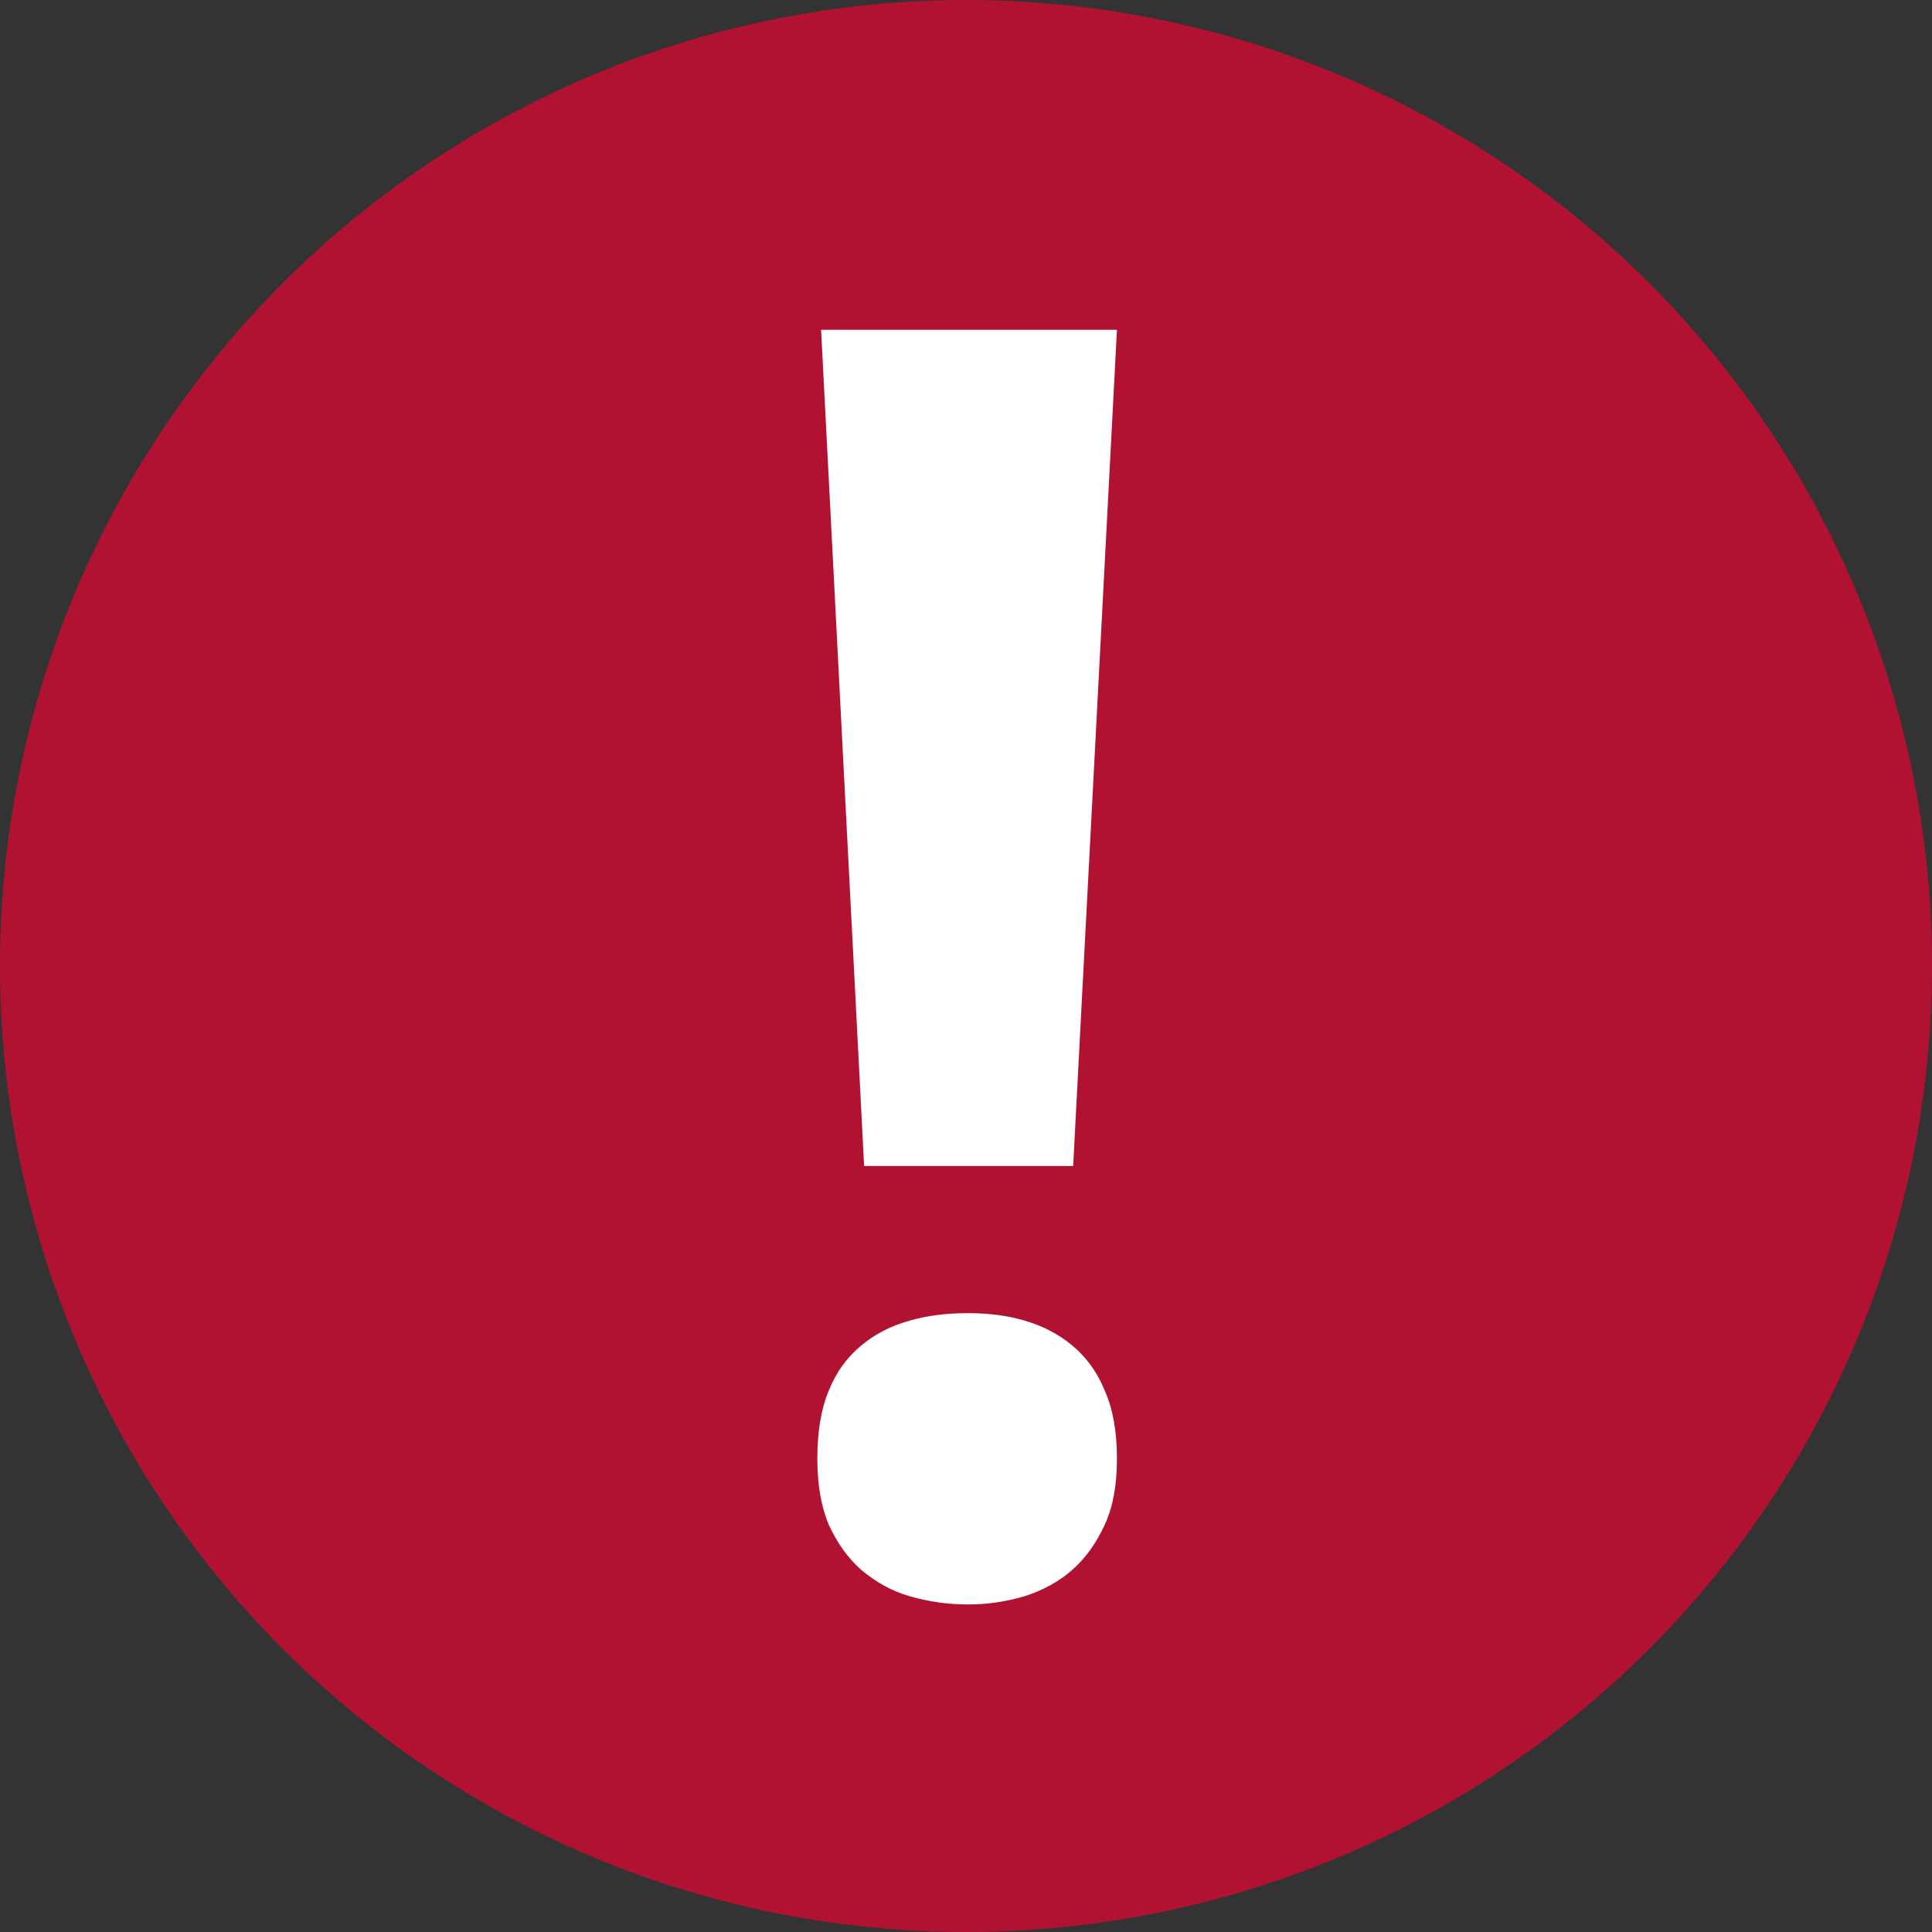 <svg version="1.1" xmlns="http://www.w3.org/2000/svg" x="0" y="0" width="256" height="256"><rect width="100%" height="100%" fill="#333333" stroke="none"/><circle fill="#b21231" cx="128" cy="128" r="128"/><path fill="#ffffff" d="M108.3 193.3c0-3.6 0.5-6.6 1.5-9 1-2.5 2.4-4.4 4.3-6 1.8-1.5 3.9-2.6 6.4-3.3 2.4-0.7 5-1 7.8-1 2.6 0 5.2 0.3 7.5 1 2.4 0.7 4.5 1.8 6.3 3.3 1.8 1.5 3.3 3.5 4.3 6 1.1 2.5 1.6 5.5 1.6 9 0 3.4-0.5 6.3-1.6 8.7 -1.1 2.4-2.5 4.4-4.3 6 -1.8 1.6-3.9 2.7-6.3 3.5 -2.4 0.7-4.9 1.1-7.5 1.1 -2.8 0-5.4-0.4-7.8-1.1 -2.4-0.7-4.5-1.9-6.4-3.5 -1.8-1.6-3.2-3.6-4.3-6C108.8 199.6 108.3 196.7 108.3 193.3zM142.2 154.5h-27.7L108.8 43.7h39.2L142.2 154.5z"/></svg>

